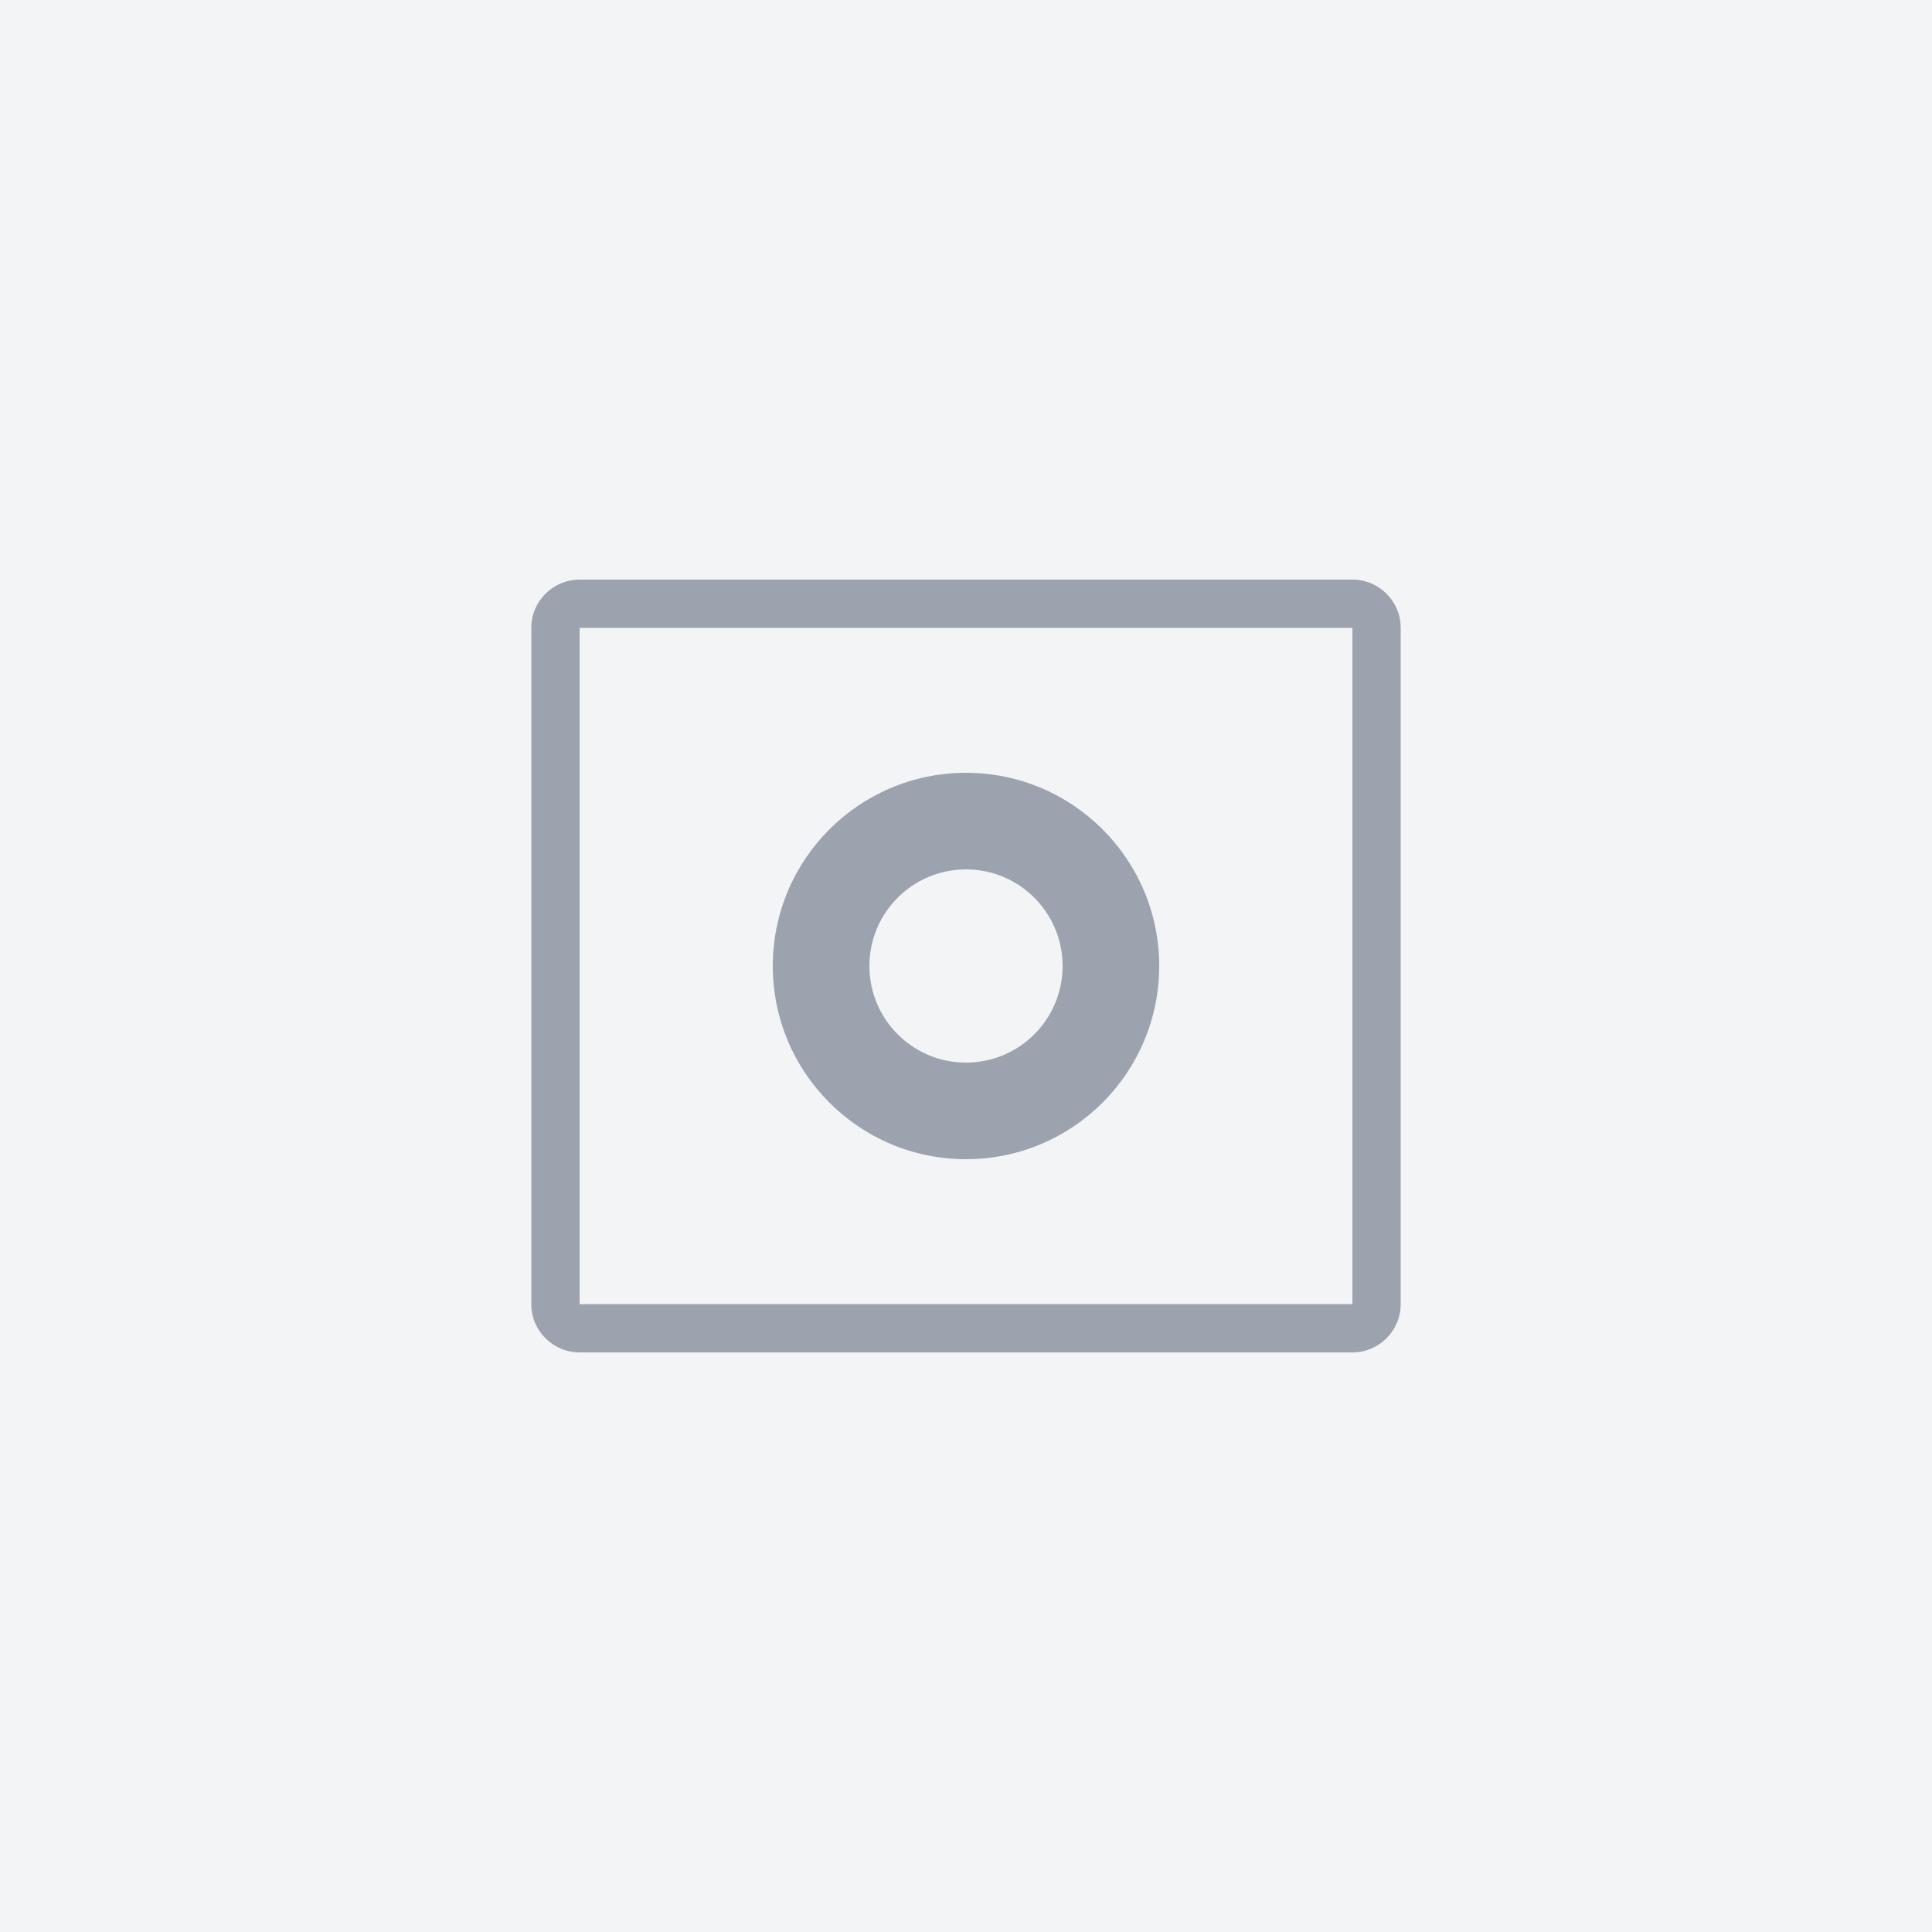 <svg width="200" height="200" viewBox="0 0 200 200" fill="none" xmlns="http://www.w3.org/2000/svg">
  <rect width="200" height="200" fill="#F3F4F6"/>
  <path d="M100 80C88.954 80 80 88.954 80 100C80 111.046 88.954 120 100 120C111.046 120 120 111.046 120 100C120 88.954 111.046 80 100 80ZM100 110C94.477 110 90 105.523 90 100C90 94.477 94.477 90 100 90C105.523 90 110 94.477 110 100C110 105.523 105.523 110 100 110Z" fill="#9CA3AF"/>
  <path d="M140 60H60C57.239 60 55 62.239 55 65V135C55 137.761 57.239 140 60 140H140C142.761 140 145 137.761 145 135V65C145 62.239 142.761 60 140 60ZM60 65H140V135H60V65Z" fill="#9CA3AF"/>
</svg>